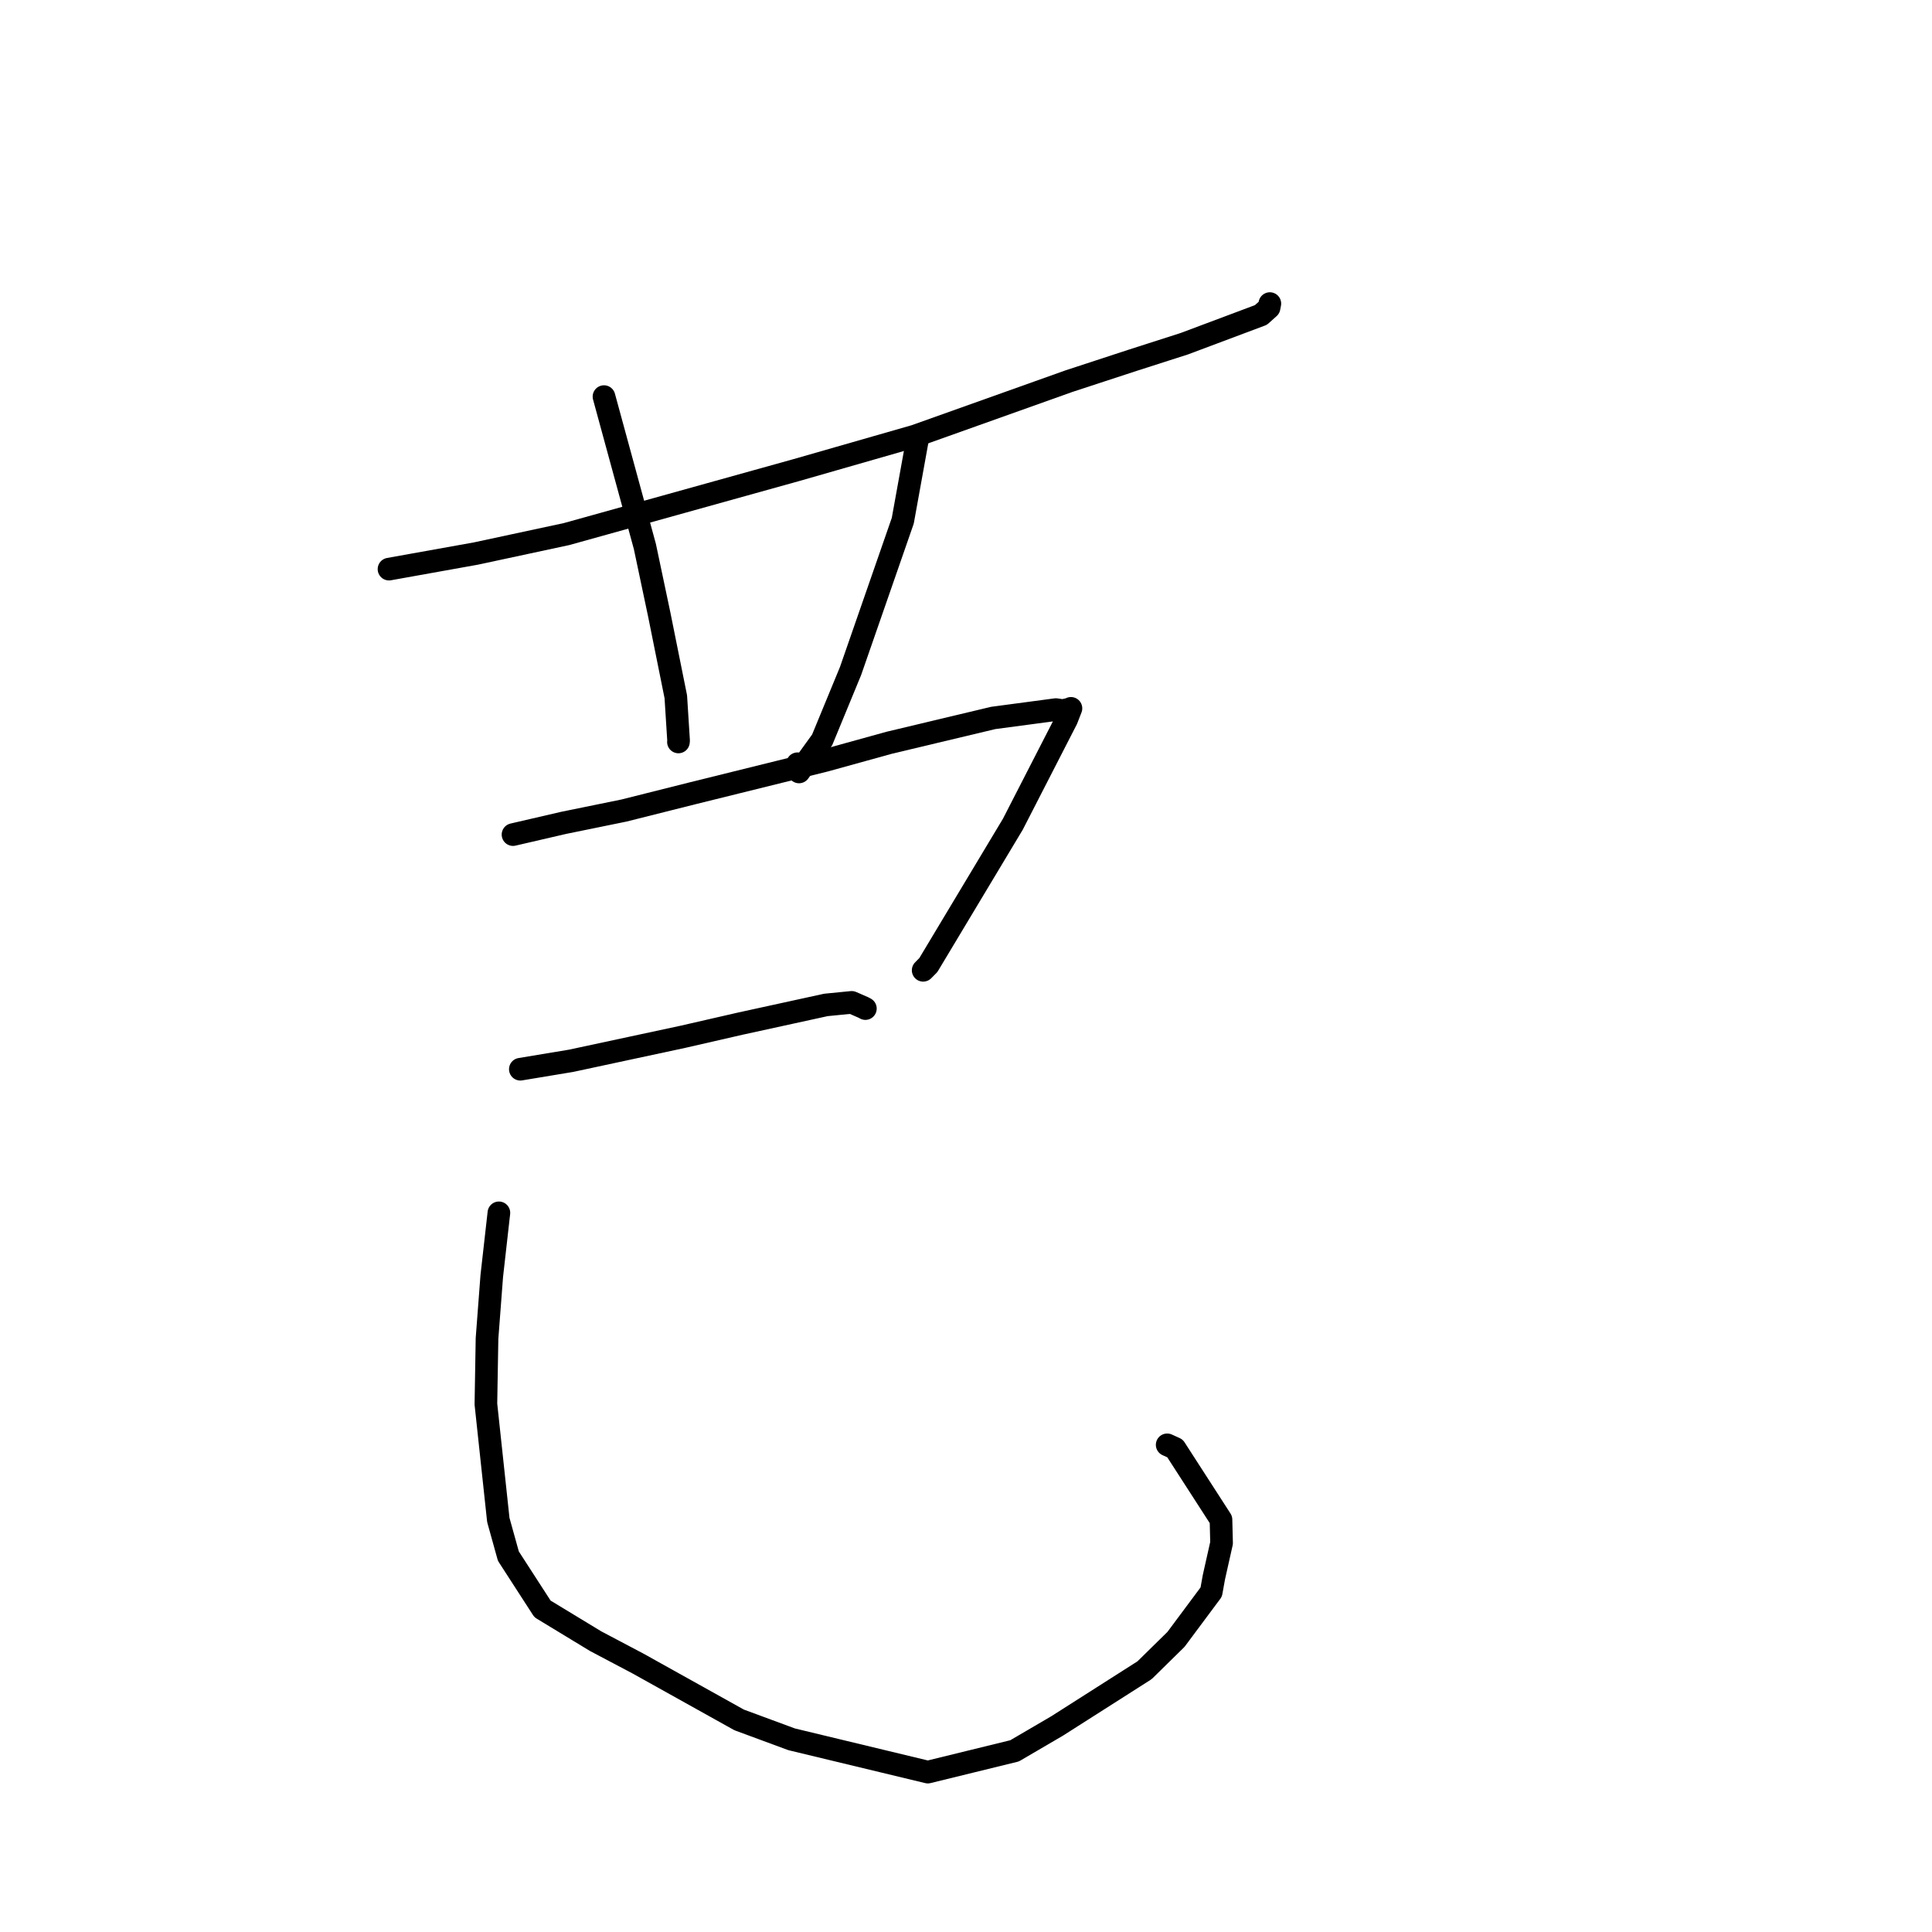 <?xml version="1.0" standalone="no"?>
    <svg width="256" height="256" xmlns="http://www.w3.org/2000/svg" version="1.1">
    <polyline stroke="black" stroke-width="3" stroke-linecap="round" fill="transparent" stroke-linejoin="round" points="51.545 75.412 63.054 73.348 75.07 70.768 105.574 62.274 121.238 57.779 141.668 50.495 150.131 47.724 156.919 45.547 167.076 41.738 168.157 40.772 168.243 40.327 168.26 40.238 168.262 40.227 " />
        <polyline stroke="black" stroke-width="3" stroke-linecap="round" fill="transparent" stroke-linejoin="round" points="80.031 52.553 85.448 72.405 87.357 81.444 89.547 92.319 89.915 98.129 89.896 98.313 " />
        <polyline stroke="black" stroke-width="3" stroke-linecap="round" fill="transparent" stroke-linejoin="round" points="121.604 58.043 119.623 68.997 112.702 88.914 108.933 98.054 105.875 102.286 105.68 101.199 " />
        <polyline stroke="black" stroke-width="3" stroke-linecap="round" fill="transparent" stroke-linejoin="round" points="67.977 110.588 74.69 109.033 82.674 107.402 91.754 105.119 109.322 100.771 117.83 98.418 131.61 95.132 139.911 94.026 140.828 94.158 141.854 93.924 141.89 93.88 141.906 93.861 141.338 95.32 134.204 109.22 123.012 127.873 122.325 128.569 " />
        <polyline stroke="black" stroke-width="3" stroke-linecap="round" fill="transparent" stroke-linejoin="round" points="68.948 141.677 75.664 140.562 90.461 137.387 98.103 135.635 109.439 133.158 112.854 132.821 114.43 133.509 114.561 133.581 114.65 133.63 114.668 133.64 " />
        <polyline stroke="black" stroke-width="3" stroke-linecap="round" fill="transparent" stroke-linejoin="round" points="66.106 160.707 65.161 169.086 64.533 177.349 64.384 186.049 66.029 201.399 67.363 206.197 71.885 213.19 78.936 217.47 84.552 220.435 97.938 227.896 104.896 230.467 122.943 234.812 134.435 231.996 140.065 228.704 151.659 221.317 155.822 217.229 160.494 210.953 160.846 208.997 161.864 204.46 161.786 201.362 155.694 191.919 154.657 191.448 " />
        </svg>